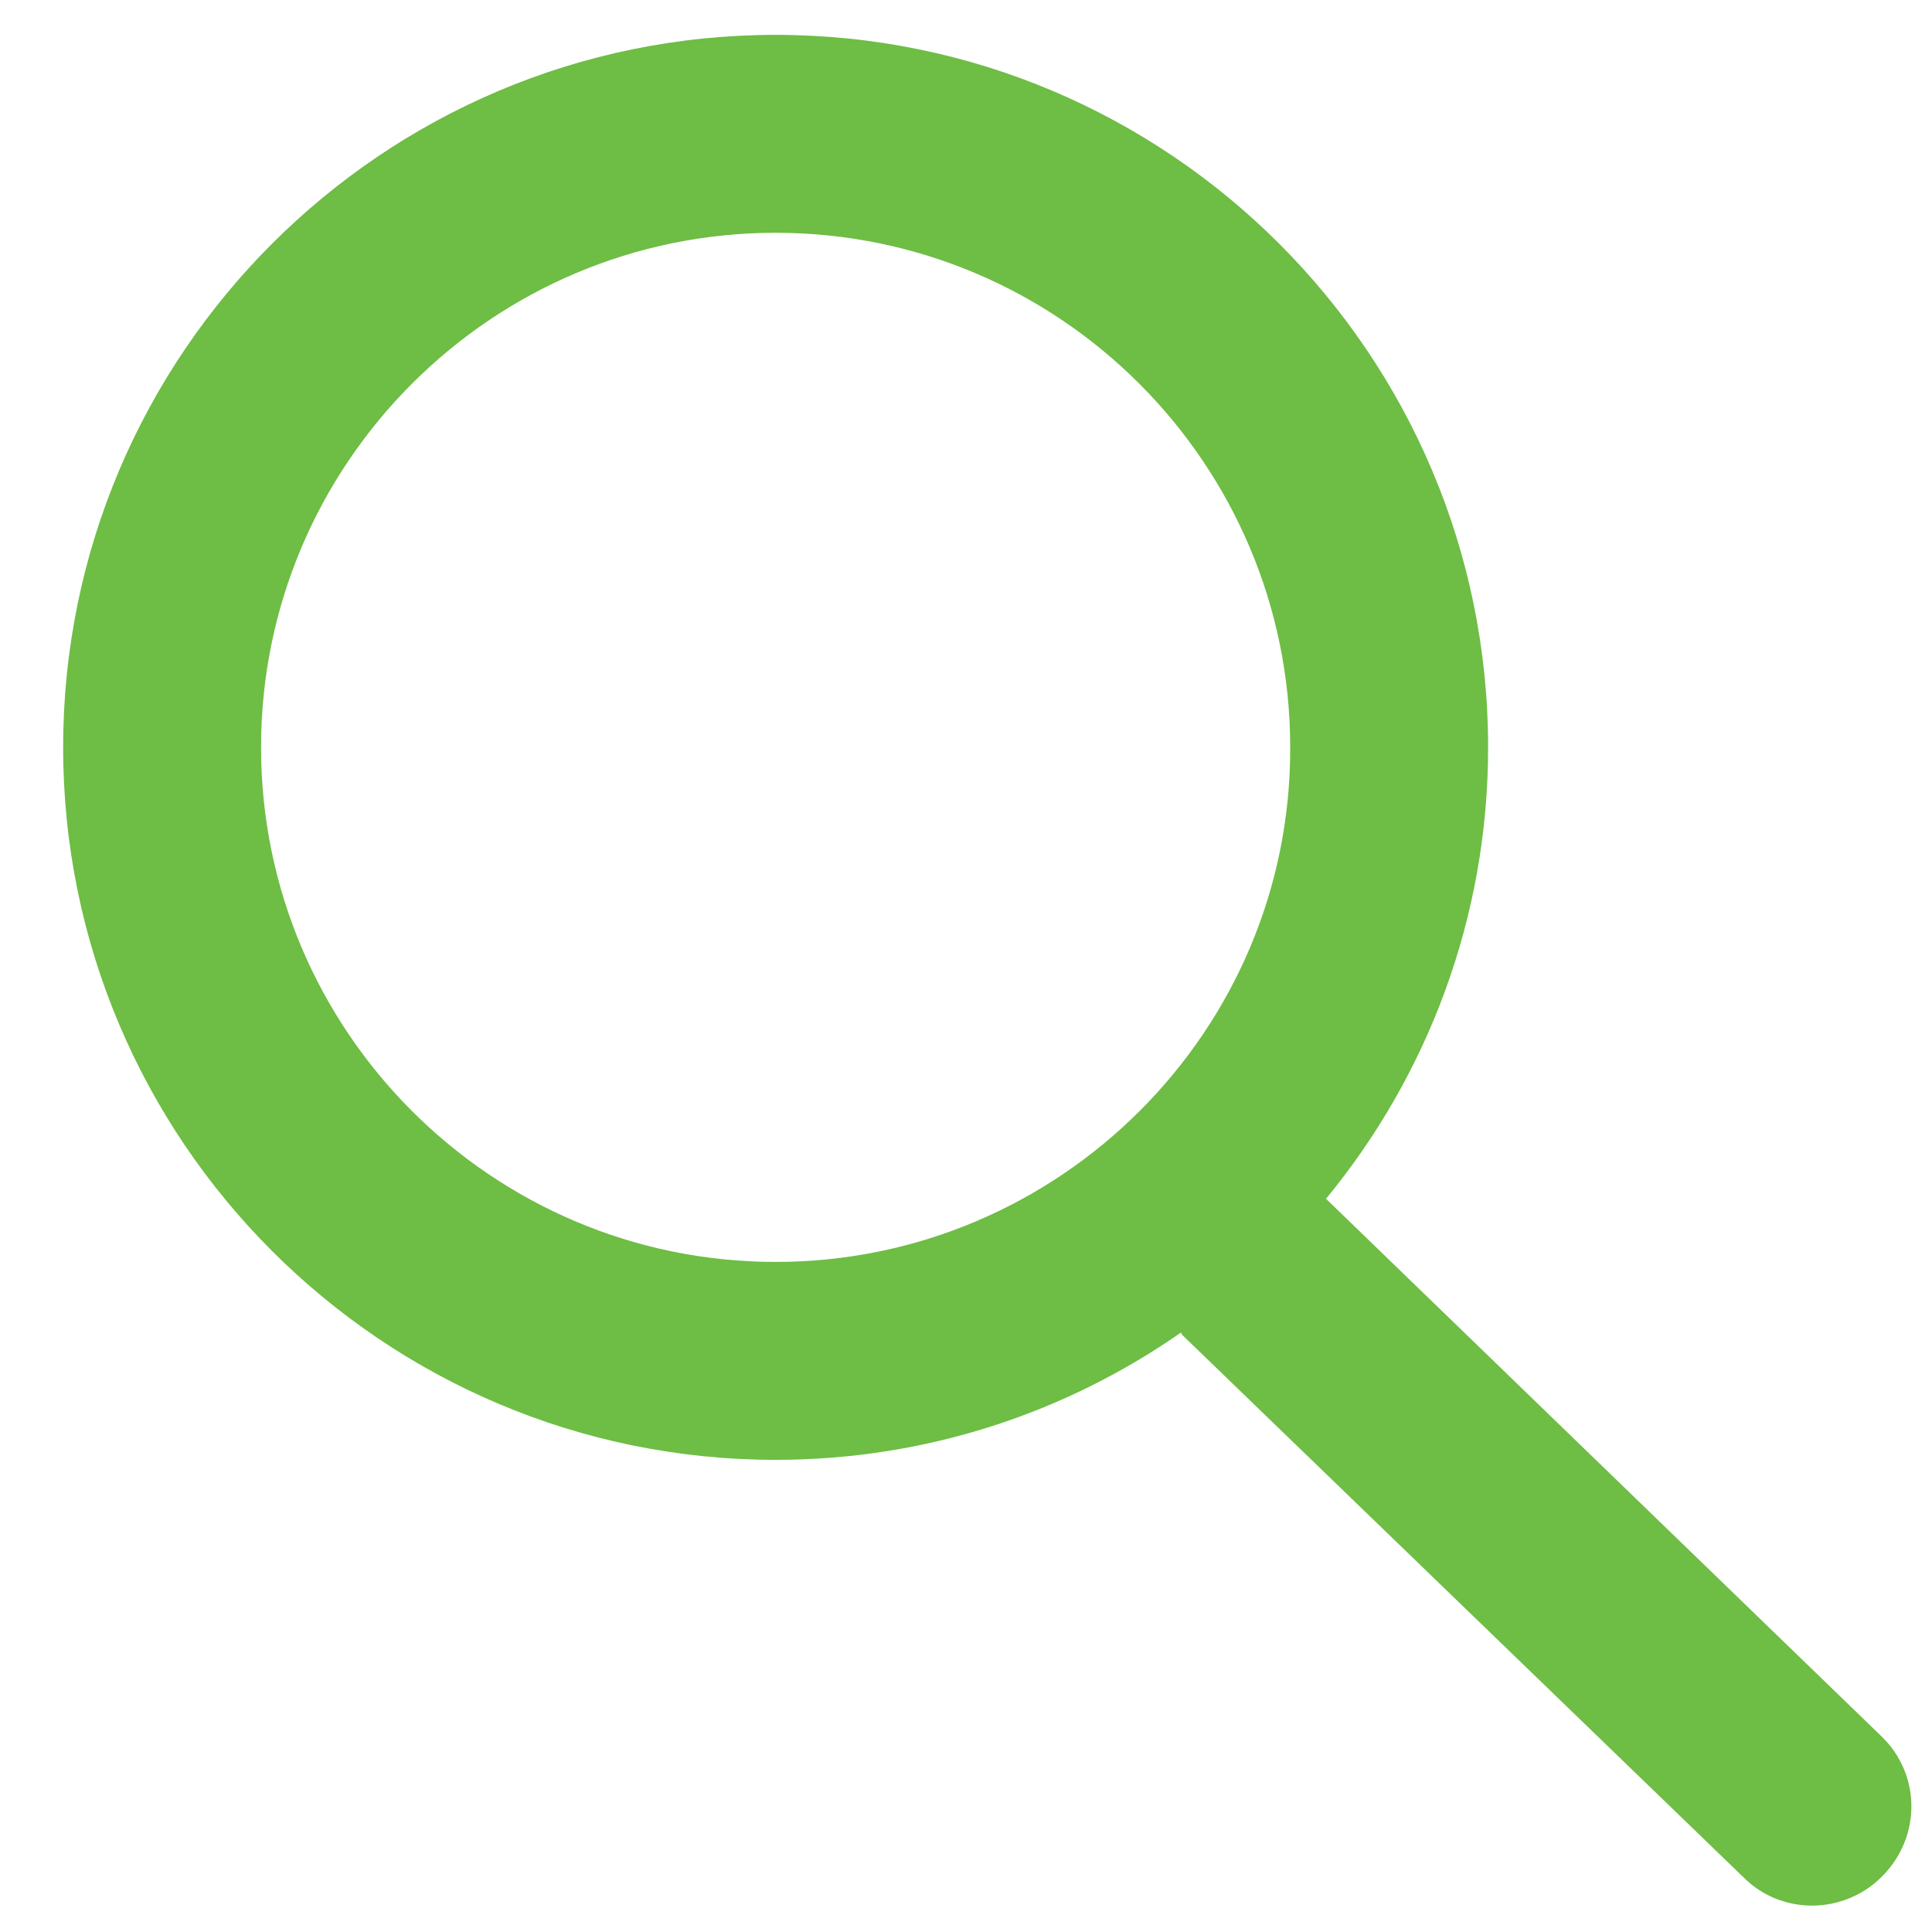 <svg xmlns="http://www.w3.org/2000/svg" viewBox="0 0 205 205" width="21" height="21">
	<style>
		tspan { white-space:pre }
		.shp0 { fill: #6ebd44 } 
	</style>
	<path id="Layer" fill-rule="evenodd" class="shp0" d="M199.8 199C197.8 201.1 195 202.2 192.3 202.2C189.6 202.2 187 201.2 185 199.2L125.5 141.7C125.4 141.6 125.4 141.5 125.3 141.4C113.1 149.9 98.3 154.9 82.3 154.9C40.6 154.9 6.7 121 6.7 79.3C6.7 37.6 40.6 3.7 82.3 3.7C124 3.7 157.9 37.6 157.9 79.3C157.9 97.5 151.4 114.2 140.7 127.2L199.6 184.2C203.8 188.2 203.9 194.8 199.8 199ZM136.9 79.3C136.9 49.2 112.4 24.7 82.3 24.7C52.2 24.7 27.7 49.2 27.7 79.3C27.7 109.4 52.2 133.9 82.3 133.9C112.4 133.9 137 109.4 136.9 79.3Z" />
</svg>
